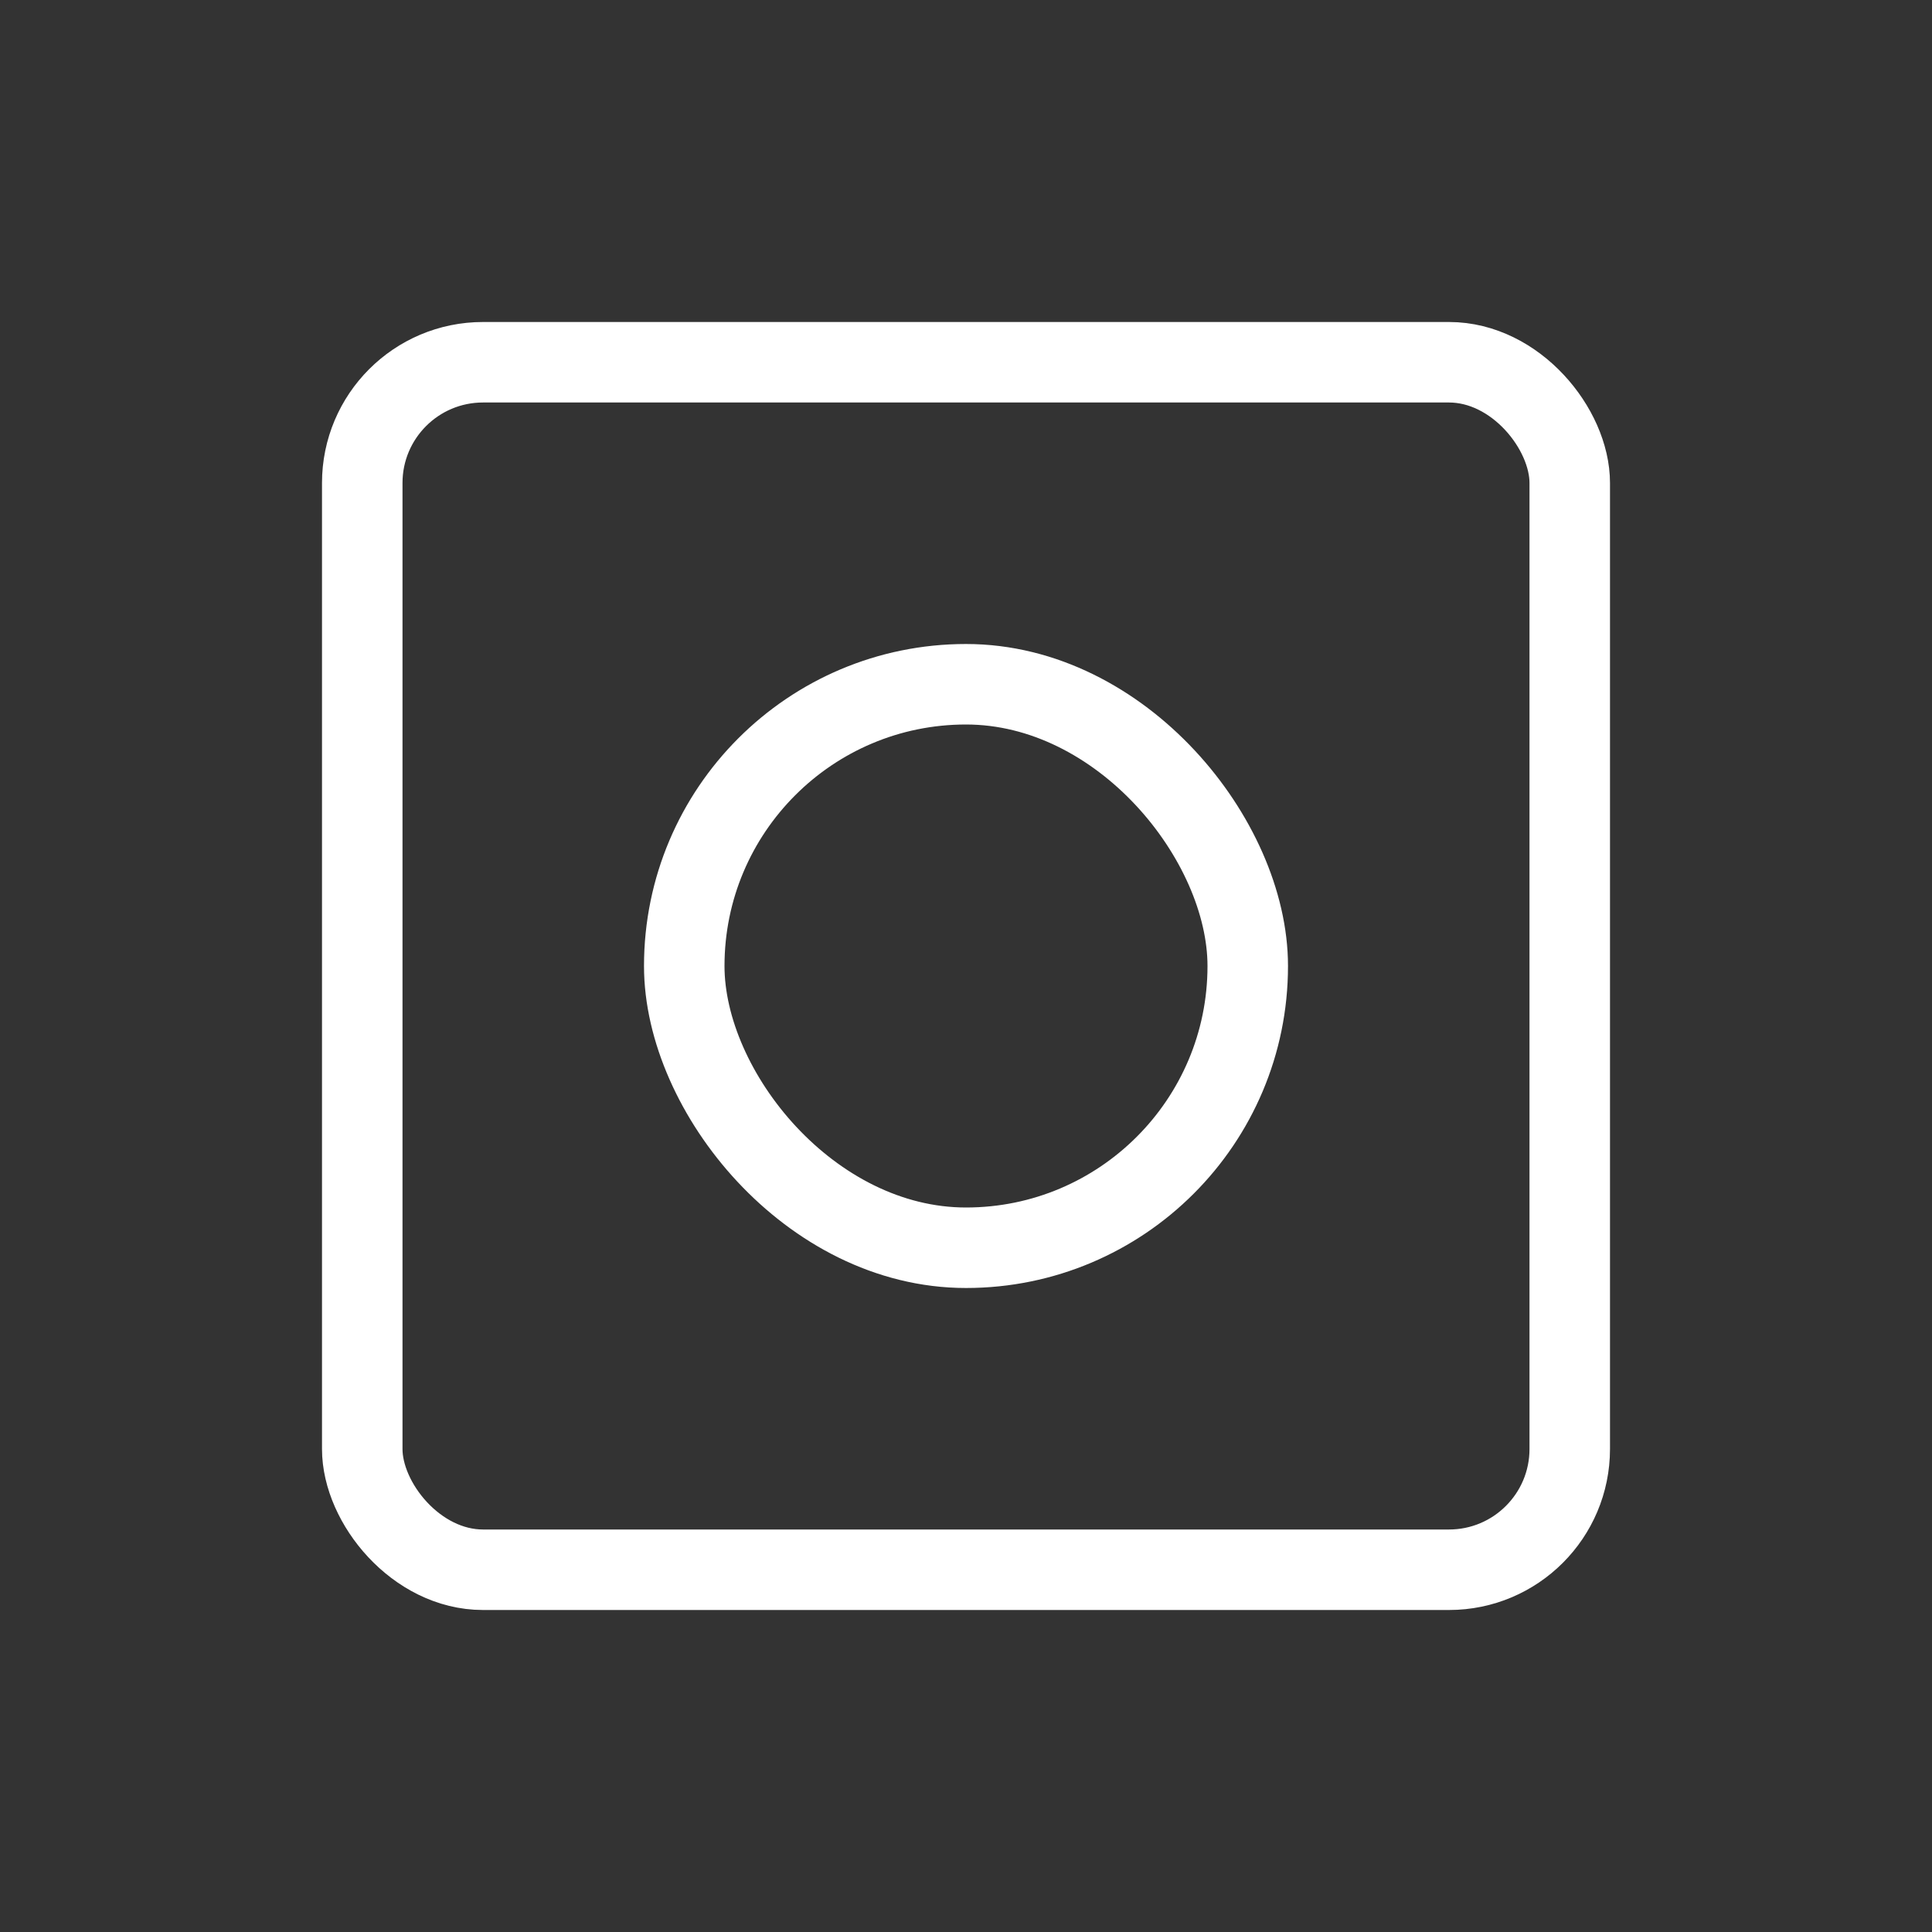 <svg width="24" height="24" viewBox="0 0 24 24" fill="none" xmlns="http://www.w3.org/2000/svg">
<rect x="0" y="0" width="24" height="24" fill="#333333" stroke="none"/>
<rect x="4.5" y="4.5" width="15" height="15" rx="1.5" stroke="white"/>
<rect x="8.5" y="8.5" width="7" height="7" rx="3.5" stroke="white"/>
</svg>
